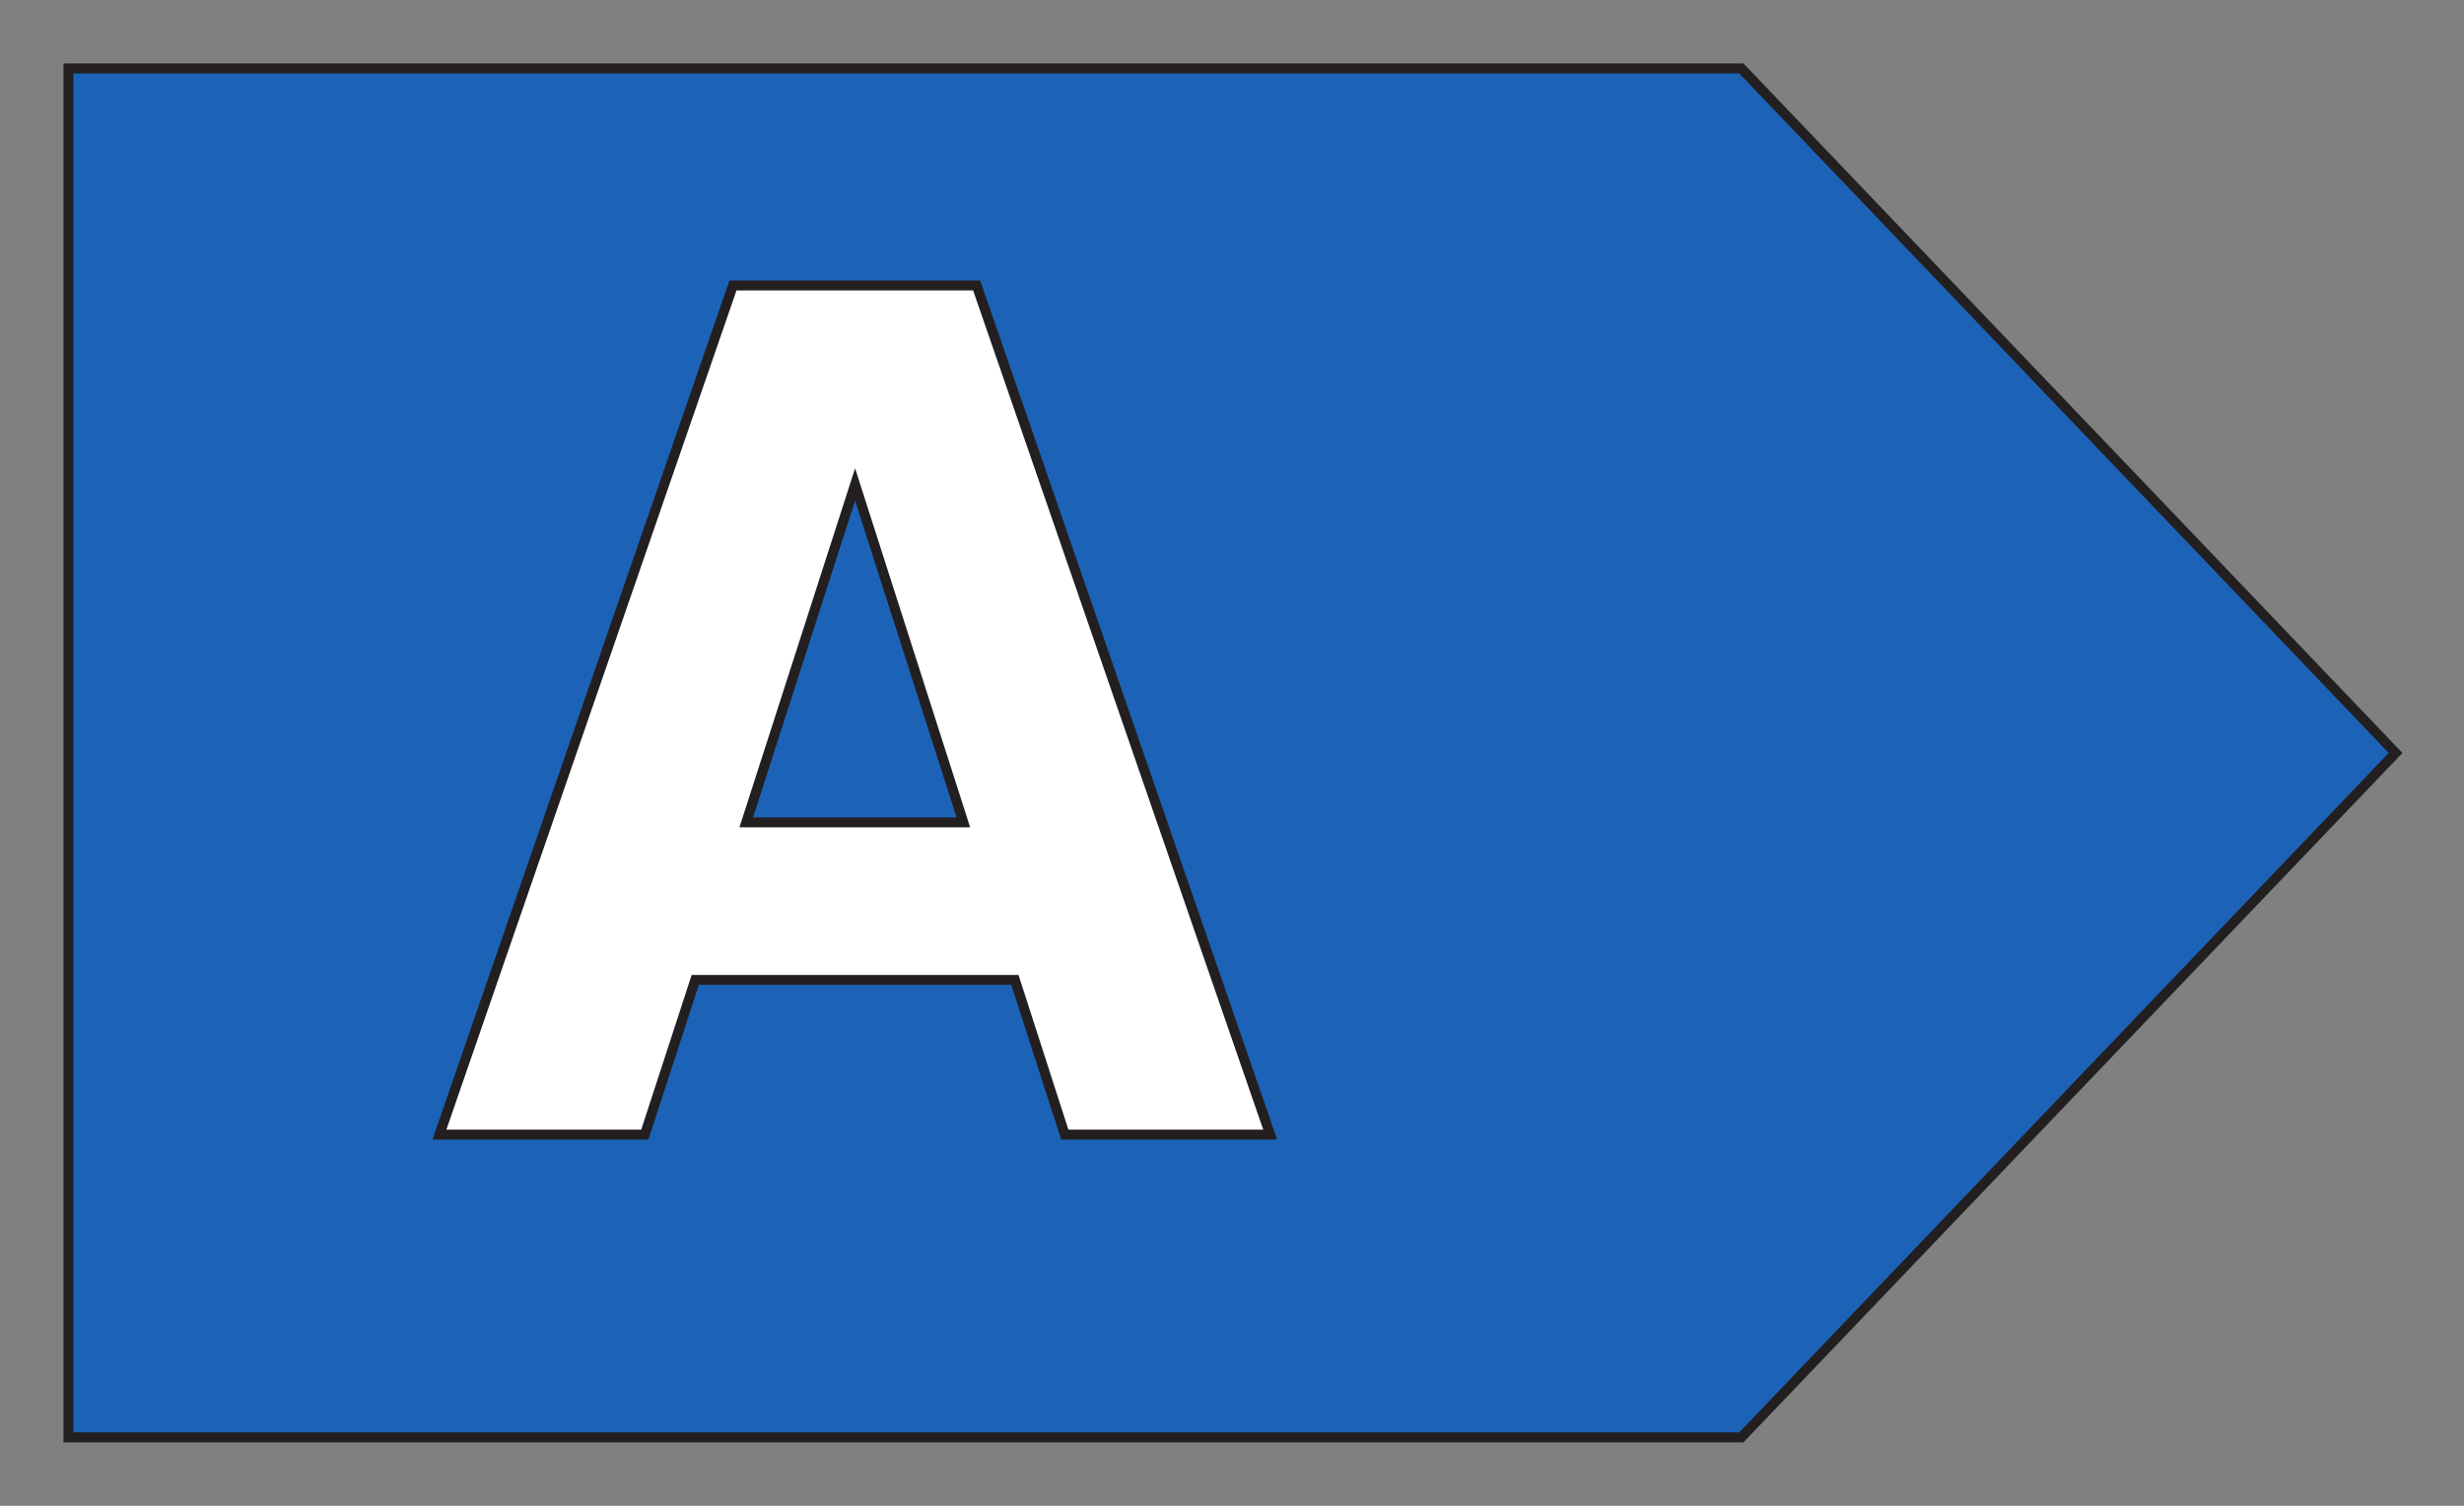 <svg width="36" height="22" viewBox="0 0 36 22" fill="none" xmlns="http://www.w3.org/2000/svg">
    <rect x="0" y="0" width="36" height="22" fill="#808080" stroke="none"/>
    <path d="M1 1H25.442L35 11.001L25.442 21H1V1Z" fill="#1C63B7"/>
    <path d="M14.828 14.317H10.158L9.421 16.577H6.42L10.709 4.171H14.269L18.558 16.577H15.557L14.828 14.317ZM10.903 12.015H14.075L12.493 7.079L10.903 12.015Z" fill="white"/>
    <path d="M1 1H25.442L35 11.001L25.442 21H1V1Z" stroke="#231F20" stroke-width="0.145" stroke-miterlimit="10"/>
    <path d="M14.828 14.317H10.158L9.421 16.577H6.42L10.709 4.171H14.269L18.558 16.577H15.557L14.828 14.317ZM10.903 12.015H14.075L12.493 7.079L10.903 12.015Z" stroke="#231F20" stroke-width="0.145" stroke-miterlimit="10"/>
</svg>
    
